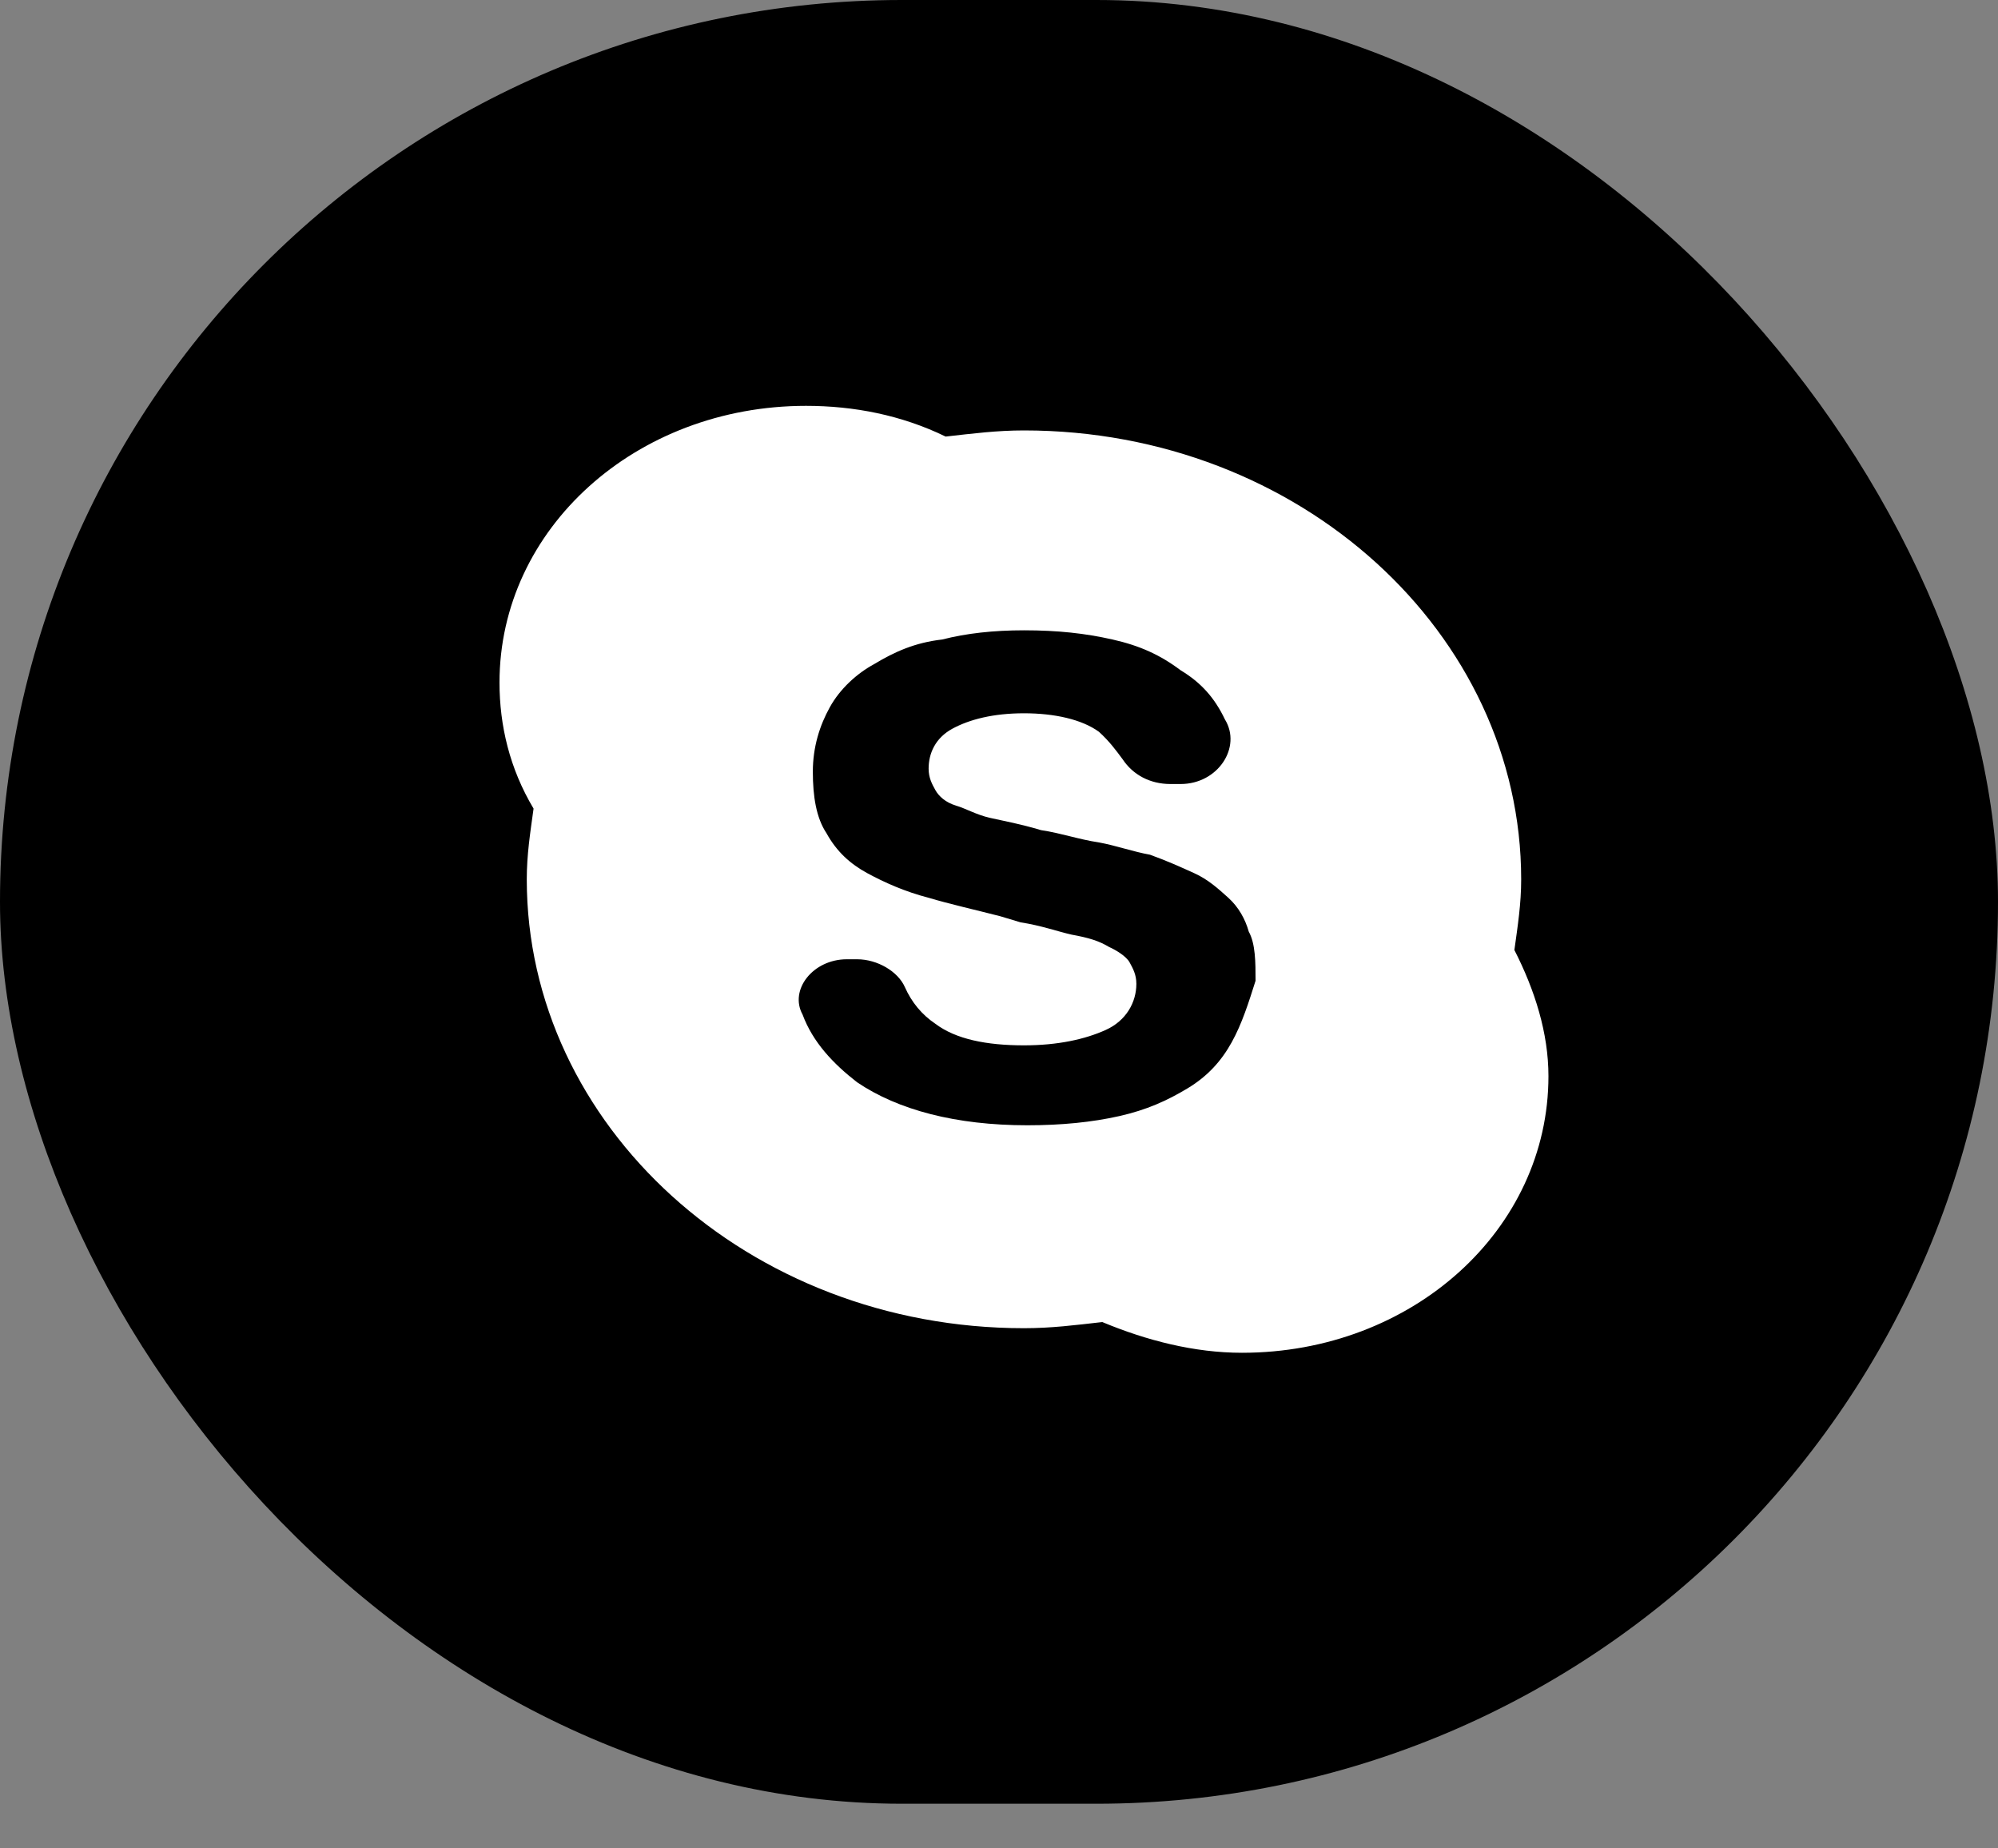 <svg width="40" height="37" viewBox="0 0 40 37" fill="none" xmlns="http://www.w3.org/2000/svg">
<rect x="0" y="0" width="40" height="37" fill="#808080" stroke="none"/>
<rect width="40" height="36.106" rx="18.053" fill="black"/>
<path d="M30.318 19.017C30.386 18.525 30.454 18.094 30.454 17.602C30.454 12.678 26.023 8.616 20.5 8.616C19.954 8.616 19.477 8.678 18.932 8.739C18.046 8.308 17.091 8.124 16.136 8.124C12.727 8.124 10 10.586 10 13.663C10 14.524 10.204 15.386 10.682 16.186C10.614 16.678 10.546 17.109 10.546 17.602C10.546 22.525 14.977 26.587 20.5 26.587C21.046 26.587 21.523 26.526 22.068 26.464C22.954 26.833 23.909 27.079 24.864 27.079C28.273 27.079 31 24.618 31 21.541C31 20.679 30.727 19.817 30.318 19.017ZM24.659 20.863C24.454 21.233 24.182 21.541 23.773 21.787C23.364 22.033 22.954 22.218 22.409 22.341C21.864 22.464 21.25 22.525 20.568 22.525C19.136 22.525 17.977 22.218 17.159 21.664C16.682 21.294 16.273 20.863 16.068 20.31C15.796 19.817 16.273 19.202 16.954 19.202H17.159C17.568 19.202 17.977 19.448 18.114 19.756C18.25 20.063 18.454 20.31 18.727 20.494C19.136 20.802 19.75 20.925 20.5 20.925C21.182 20.925 21.727 20.802 22.136 20.617C22.546 20.433 22.75 20.063 22.75 19.694C22.75 19.509 22.682 19.387 22.614 19.263C22.546 19.14 22.341 19.017 22.204 18.956C22 18.833 21.796 18.771 21.454 18.709C21.182 18.648 20.841 18.525 20.432 18.463L20.023 18.34C19.546 18.217 19 18.094 18.591 17.971C18.114 17.848 17.704 17.663 17.364 17.479C17.023 17.294 16.75 17.048 16.546 16.678C16.341 16.371 16.273 15.94 16.273 15.448C16.273 14.955 16.409 14.524 16.614 14.155C16.818 13.786 17.159 13.478 17.5 13.294C17.909 13.047 18.318 12.863 18.864 12.801C19.341 12.678 19.886 12.617 20.5 12.617C21.182 12.617 21.727 12.678 22.273 12.801C22.818 12.924 23.227 13.109 23.636 13.417C24.046 13.663 24.318 13.971 24.523 14.401C24.864 14.955 24.386 15.694 23.636 15.694H23.432C23.023 15.694 22.682 15.509 22.477 15.201C22.341 15.017 22.204 14.832 22 14.648C21.659 14.401 21.114 14.278 20.5 14.278C19.886 14.278 19.409 14.401 19.068 14.586C18.727 14.771 18.591 15.078 18.591 15.386C18.591 15.571 18.659 15.694 18.727 15.817C18.796 15.94 18.932 16.063 19.136 16.125C19.341 16.186 19.546 16.309 19.818 16.371C20.091 16.432 20.432 16.494 20.841 16.617C21.25 16.678 21.591 16.802 22 16.863C22.341 16.925 22.682 17.048 23.023 17.109C23.364 17.232 23.636 17.355 23.909 17.479C24.182 17.602 24.386 17.786 24.591 17.971C24.796 18.156 24.932 18.402 25 18.648C25.136 18.894 25.136 19.263 25.136 19.633C25 20.063 24.864 20.494 24.659 20.863Z" fill="white"/>
</svg>
